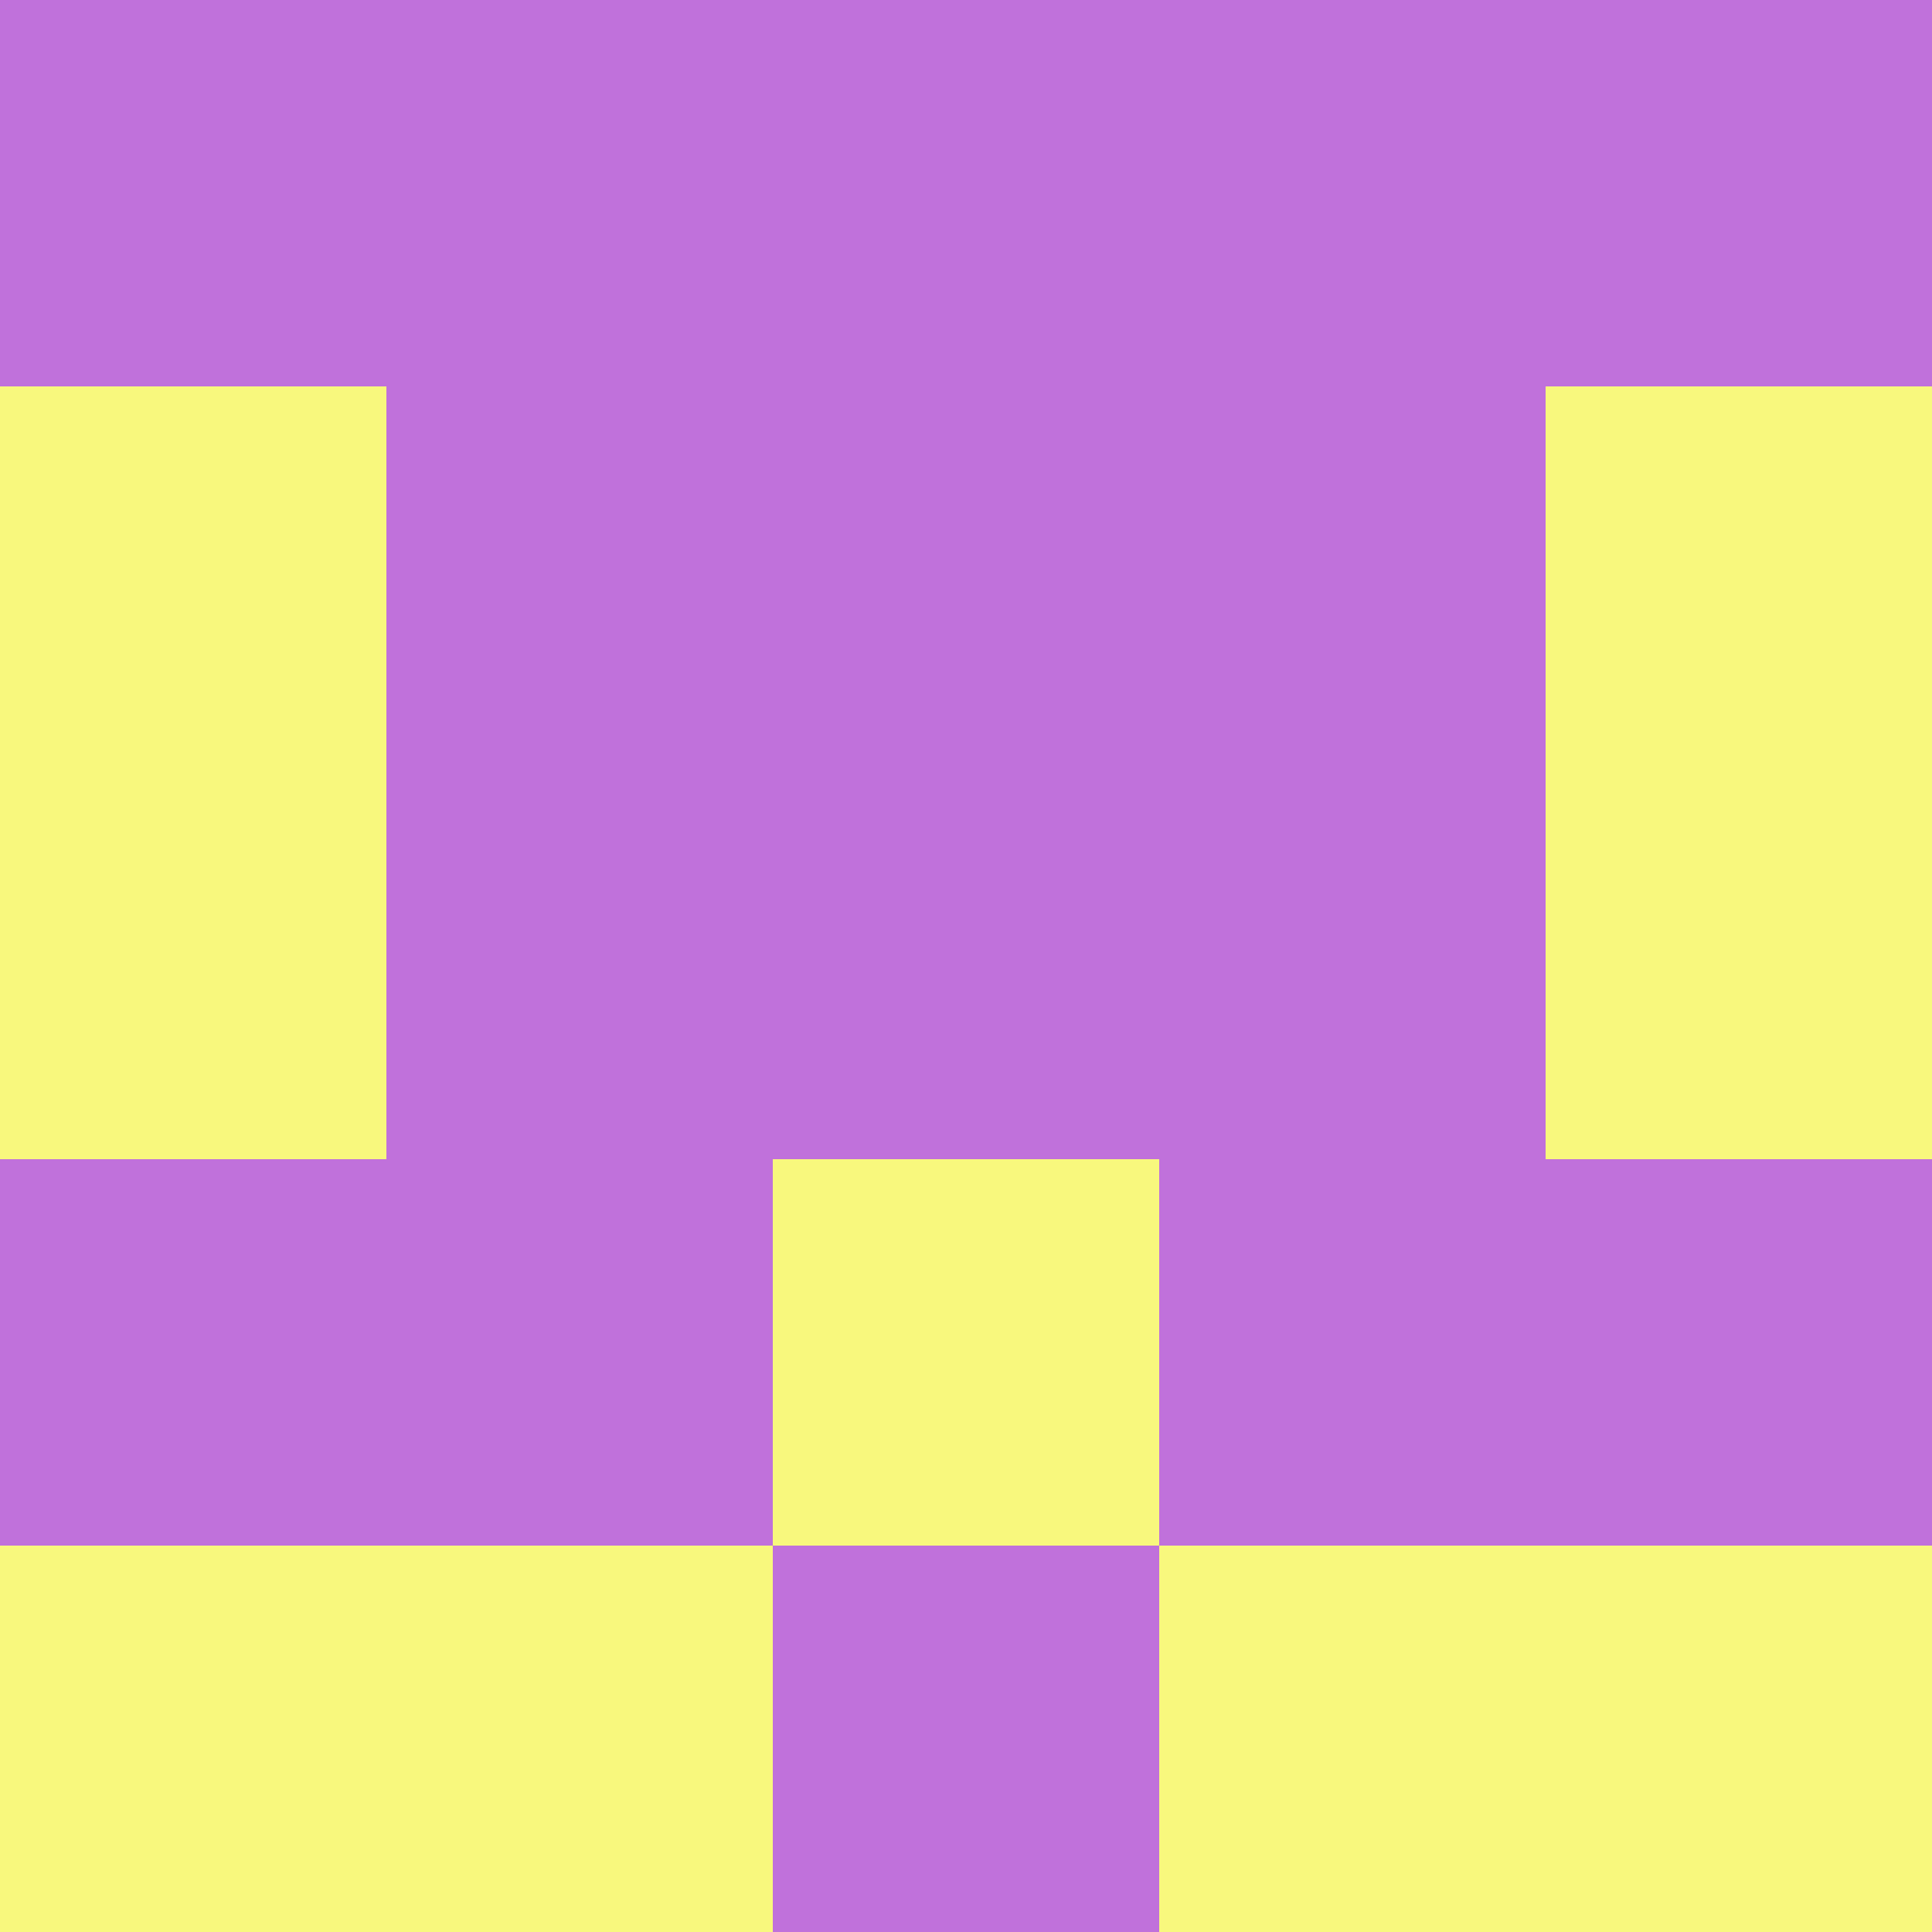 <?xml version="1.0" encoding="utf-8"?>
<!DOCTYPE svg PUBLIC "-//W3C//DTD SVG 20010904//EN"
        "http://www.w3.org/TR/2001/REC-SVG-20010904/DTD/svg10.dtd">

<svg viewBox="0 0 5 5"
     xmlns="http://www.w3.org/2000/svg"
     xmlns:xlink="http://www.w3.org/1999/xlink">

            <rect x="0" y="0" width="5" height="5" fill="#333333" stroke="none"/>

            <rect x ="0" y="0"
          width="1" height="1"
          fill="#C071DB"></rect>
        <rect x ="4" y="0"
          width="1" height="1"
          fill="#C071DB"></rect>
        <rect x ="1" y="0"
          width="1" height="1"
          fill="#C071DB"></rect>
        <rect x ="3" y="0"
          width="1" height="1"
          fill="#C071DB"></rect>
        <rect x ="2" y="0"
          width="1" height="1"
          fill="#C071DB"></rect>
                <rect x ="0" y="1"
          width="1" height="1"
          fill="#F8F87D"></rect>
        <rect x ="4" y="1"
          width="1" height="1"
          fill="#F8F87D"></rect>
        <rect x ="1" y="1"
          width="1" height="1"
          fill="#C071DB"></rect>
        <rect x ="3" y="1"
          width="1" height="1"
          fill="#C071DB"></rect>
        <rect x ="2" y="1"
          width="1" height="1"
          fill="#C071DB"></rect>
                <rect x ="0" y="2"
          width="1" height="1"
          fill="#F8F87D"></rect>
        <rect x ="4" y="2"
          width="1" height="1"
          fill="#F8F87D"></rect>
        <rect x ="1" y="2"
          width="1" height="1"
          fill="#C071DB"></rect>
        <rect x ="3" y="2"
          width="1" height="1"
          fill="#C071DB"></rect>
        <rect x ="2" y="2"
          width="1" height="1"
          fill="#C071DB"></rect>
                <rect x ="0" y="3"
          width="1" height="1"
          fill="#C071DB"></rect>
        <rect x ="4" y="3"
          width="1" height="1"
          fill="#C071DB"></rect>
        <rect x ="1" y="3"
          width="1" height="1"
          fill="#C071DB"></rect>
        <rect x ="3" y="3"
          width="1" height="1"
          fill="#C071DB"></rect>
        <rect x ="2" y="3"
          width="1" height="1"
          fill="#F8F87D"></rect>
                <rect x ="0" y="4"
          width="1" height="1"
          fill="#F8F87D"></rect>
        <rect x ="4" y="4"
          width="1" height="1"
          fill="#F8F87D"></rect>
        <rect x ="1" y="4"
          width="1" height="1"
          fill="#F8F87D"></rect>
        <rect x ="3" y="4"
          width="1" height="1"
          fill="#F8F87D"></rect>
        <rect x ="2" y="4"
          width="1" height="1"
          fill="#C071DB"></rect>
        </svg>

